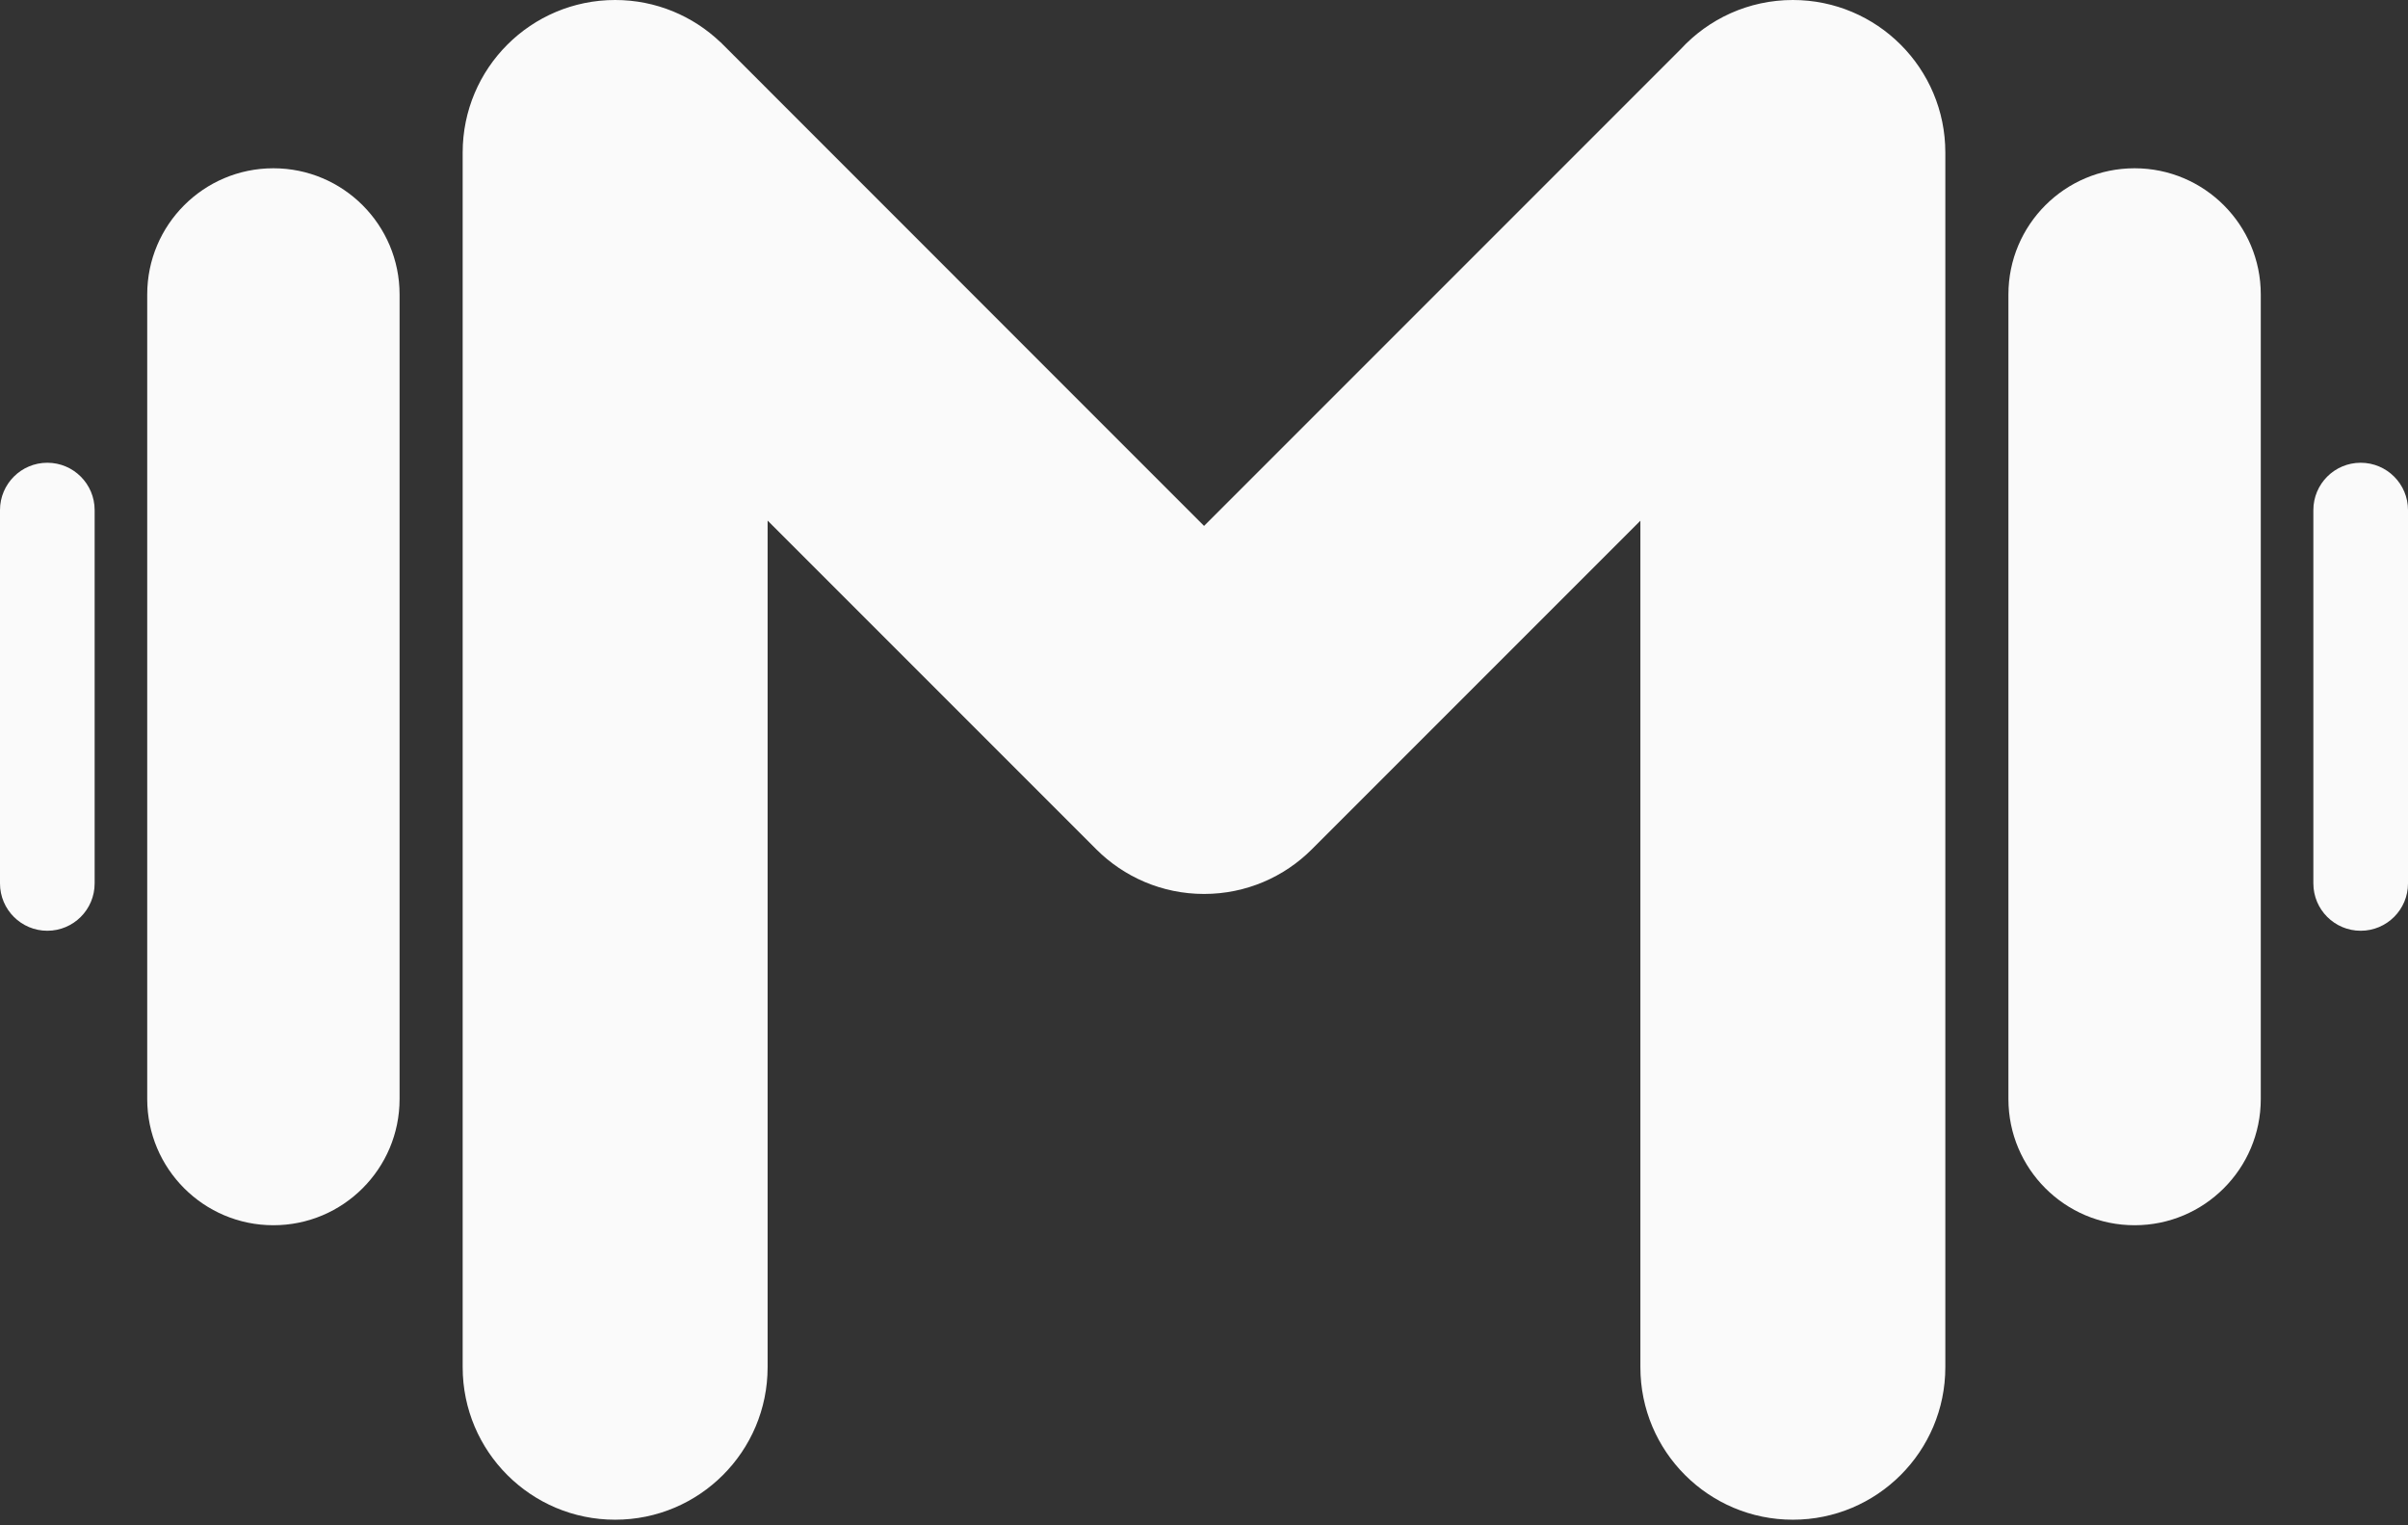 <svg width="229" height="145" viewBox="0 0 229 145" fill="none" xmlns="http://www.w3.org/2000/svg">
<rect x="0" y="0" width="229" height="145" fill="#333333" stroke="none"/>
<path d="M26 116.5C19.373 116.5 14 111.127 14 104.5V28C14 21.373 19.373 16 26 16C32.627 16 38 21.373 38 28V104.5C38 111.127 32.627 116.5 26 116.5Z" fill="#fafafa"/>
<path d="M4.5 88.5C2.015 88.5 0 86.485 0 84V48.5C0 46.015 2.015 44 4.5 44C6.985 44 9 46.015 9 48.5V84C9 86.485 6.985 88.5 4.5 88.5Z" fill="#fafafa"/>
<path d="M203 116.5C209.627 116.5 215 111.127 215 104.5V28C215 21.373 209.627 16 203 16C196.373 16 191 21.373 191 28V104.5C191 111.127 196.373 116.5 203 116.5Z" fill="#fafafa"/>
<path d="M224.5 88.5C226.985 88.5 229 86.485 229 84V48.5C229 46.015 226.985 44 224.5 44C222.015 44 220 46.015 220 48.5V84C220 86.485 222.015 88.5 224.5 88.5Z" fill="#fafafa"/>
<path d="M58.5 0C50.492 0 44 6.492 44 14.5V130C44 138.008 50.492 144.5 58.5 144.5C66.508 144.5 73 138.008 73 130V49.5L104.253 80.753C106.877 83.377 110.502 85 114.506 85C118.51 85 122.135 83.377 124.759 80.753L156 49.512V130C156 138.008 162.492 144.5 170.5 144.5C178.508 144.5 185 138.008 185 130V14.5C185 6.492 178.508 0 170.5 0C166.282 0 162.485 1.801 159.835 4.676L124.759 39.753L114.506 50.006L104.253 39.753L68.506 3.994L68.5 4C65.898 1.522 62.377 0 58.5 0Z" fill="#fafafa"/>
</svg>
